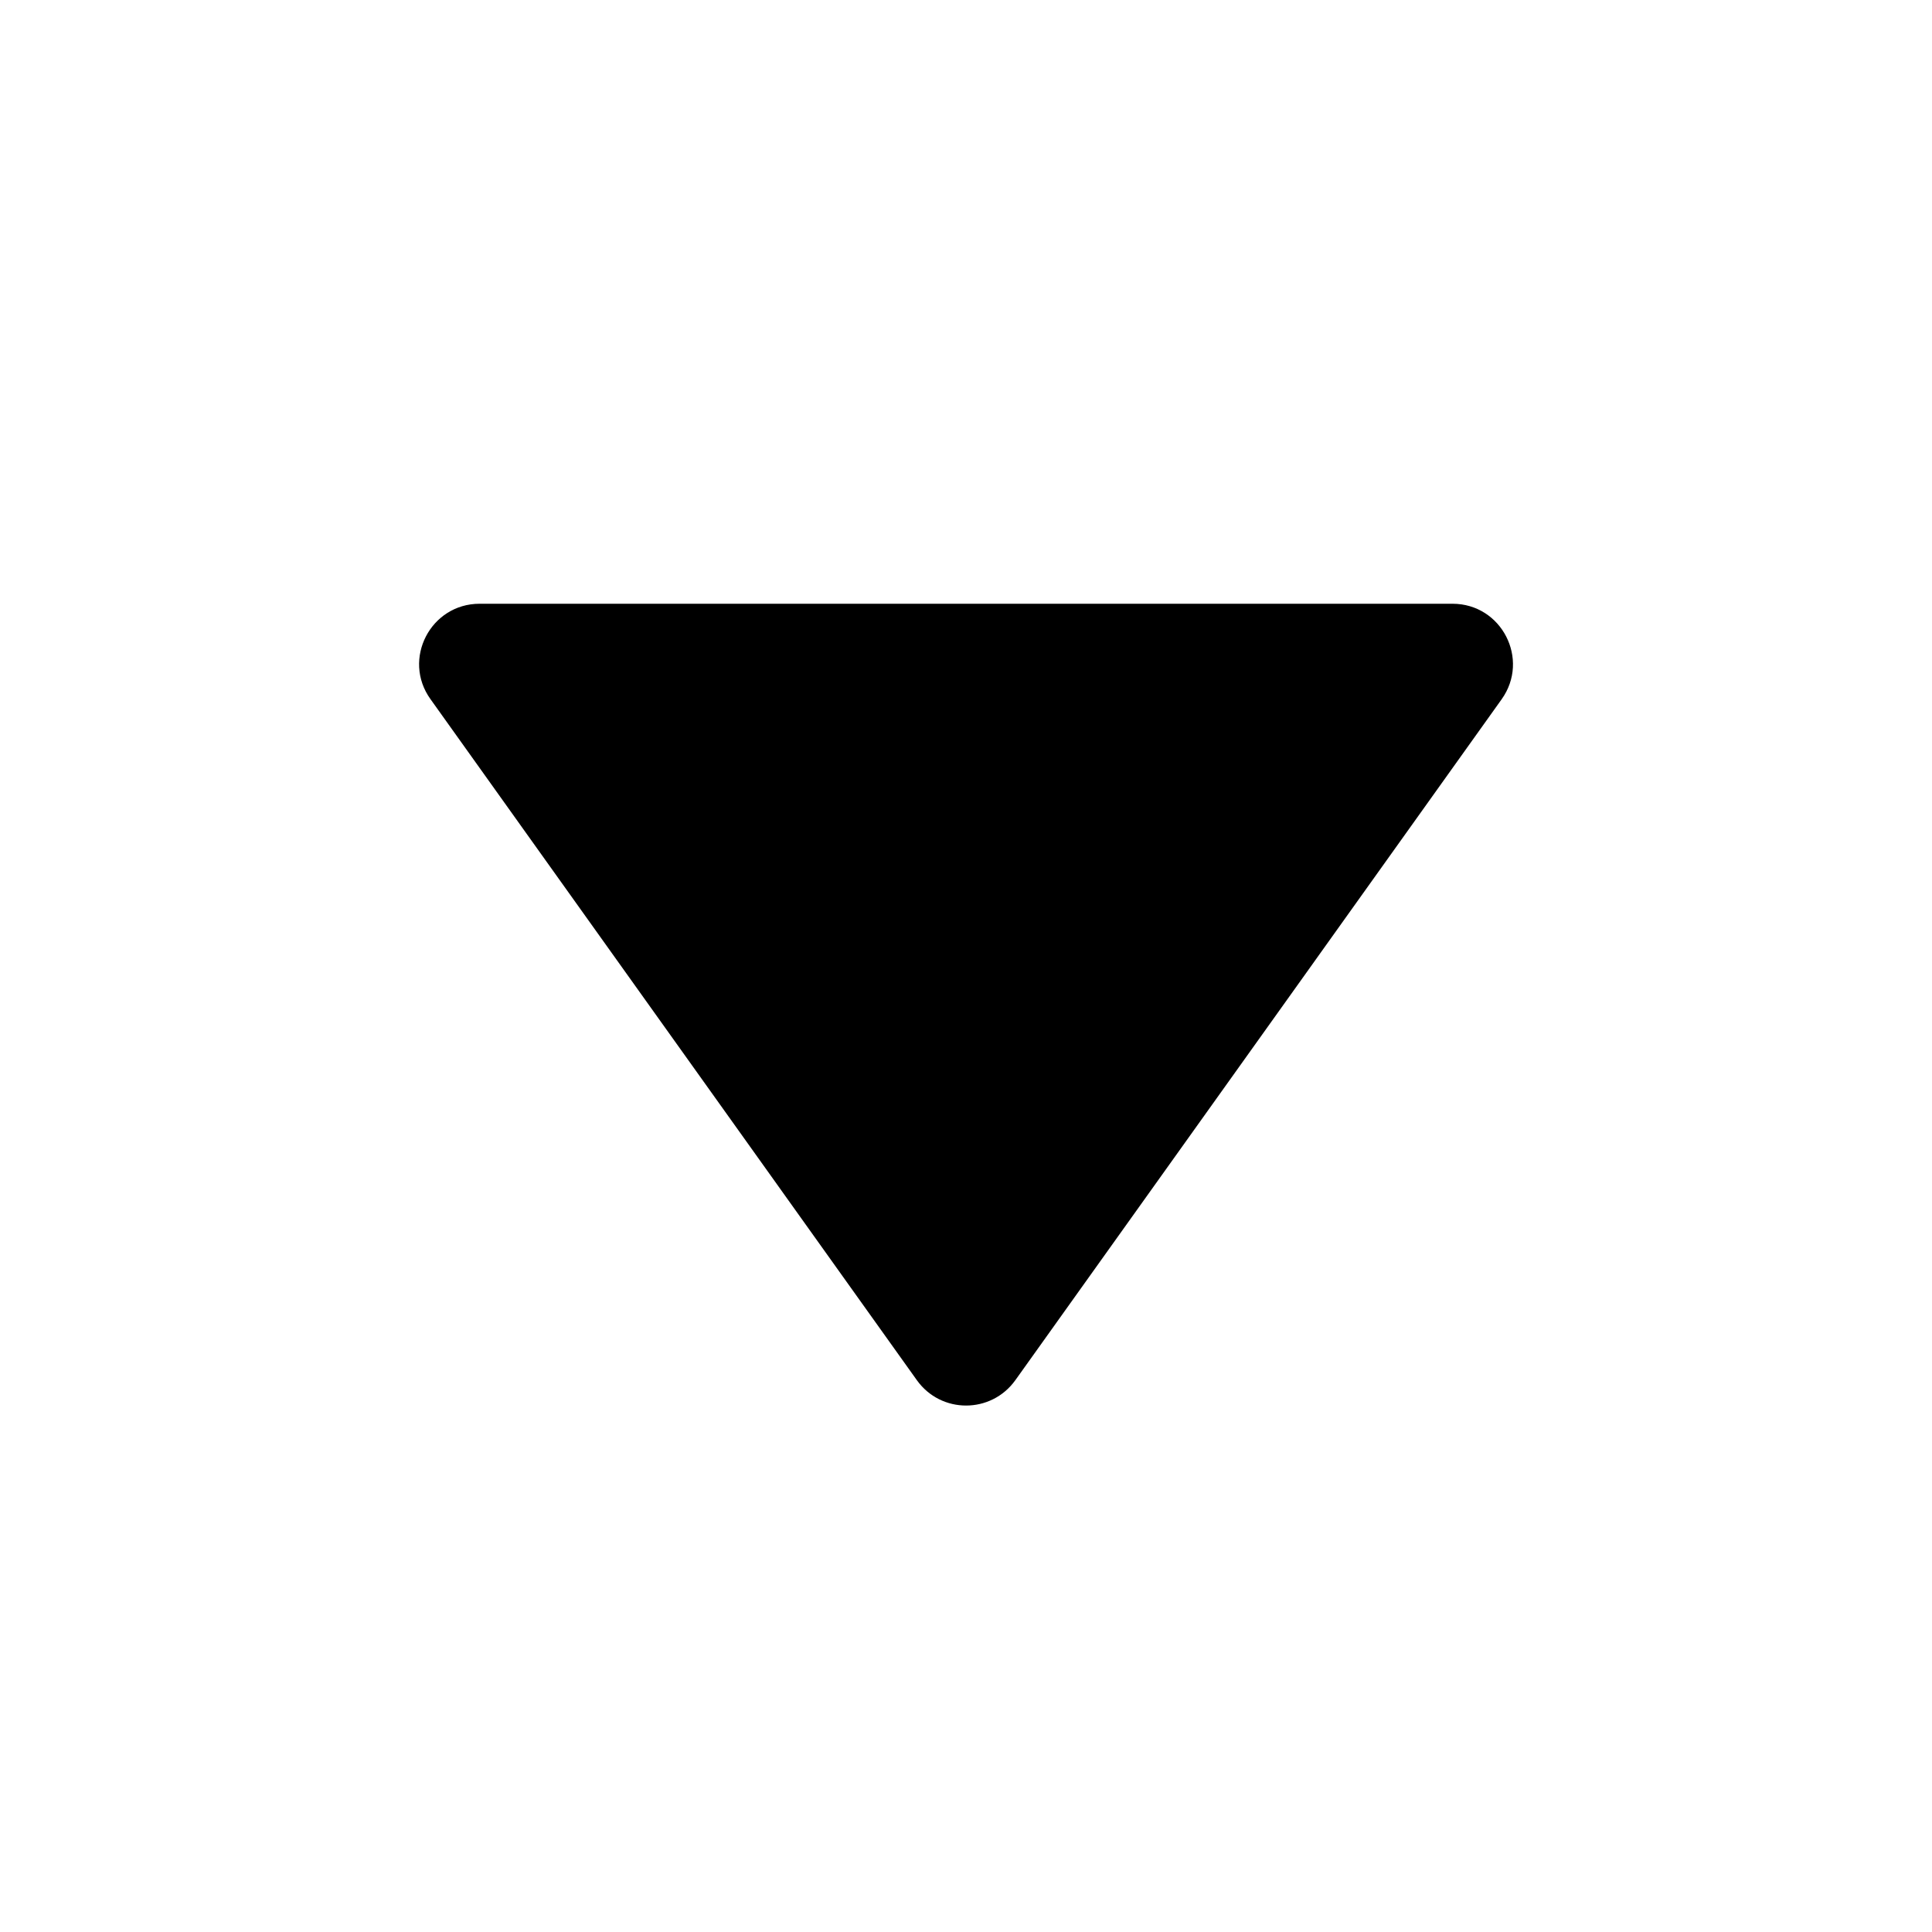 <svg xmlns="http://www.w3.org/2000/svg" viewBox="0 0 16 16">
<g>
	<path d="M7.593,11.43l-4.028-5.64C3.328,5.46,3.565,5,3.972,5h8.057c0.407,0,0.643,0.46,0.407,0.791l-4.028,5.64
		C8.207,11.71,7.793,11.71,7.593,11.43z"/>
</g>
</svg>